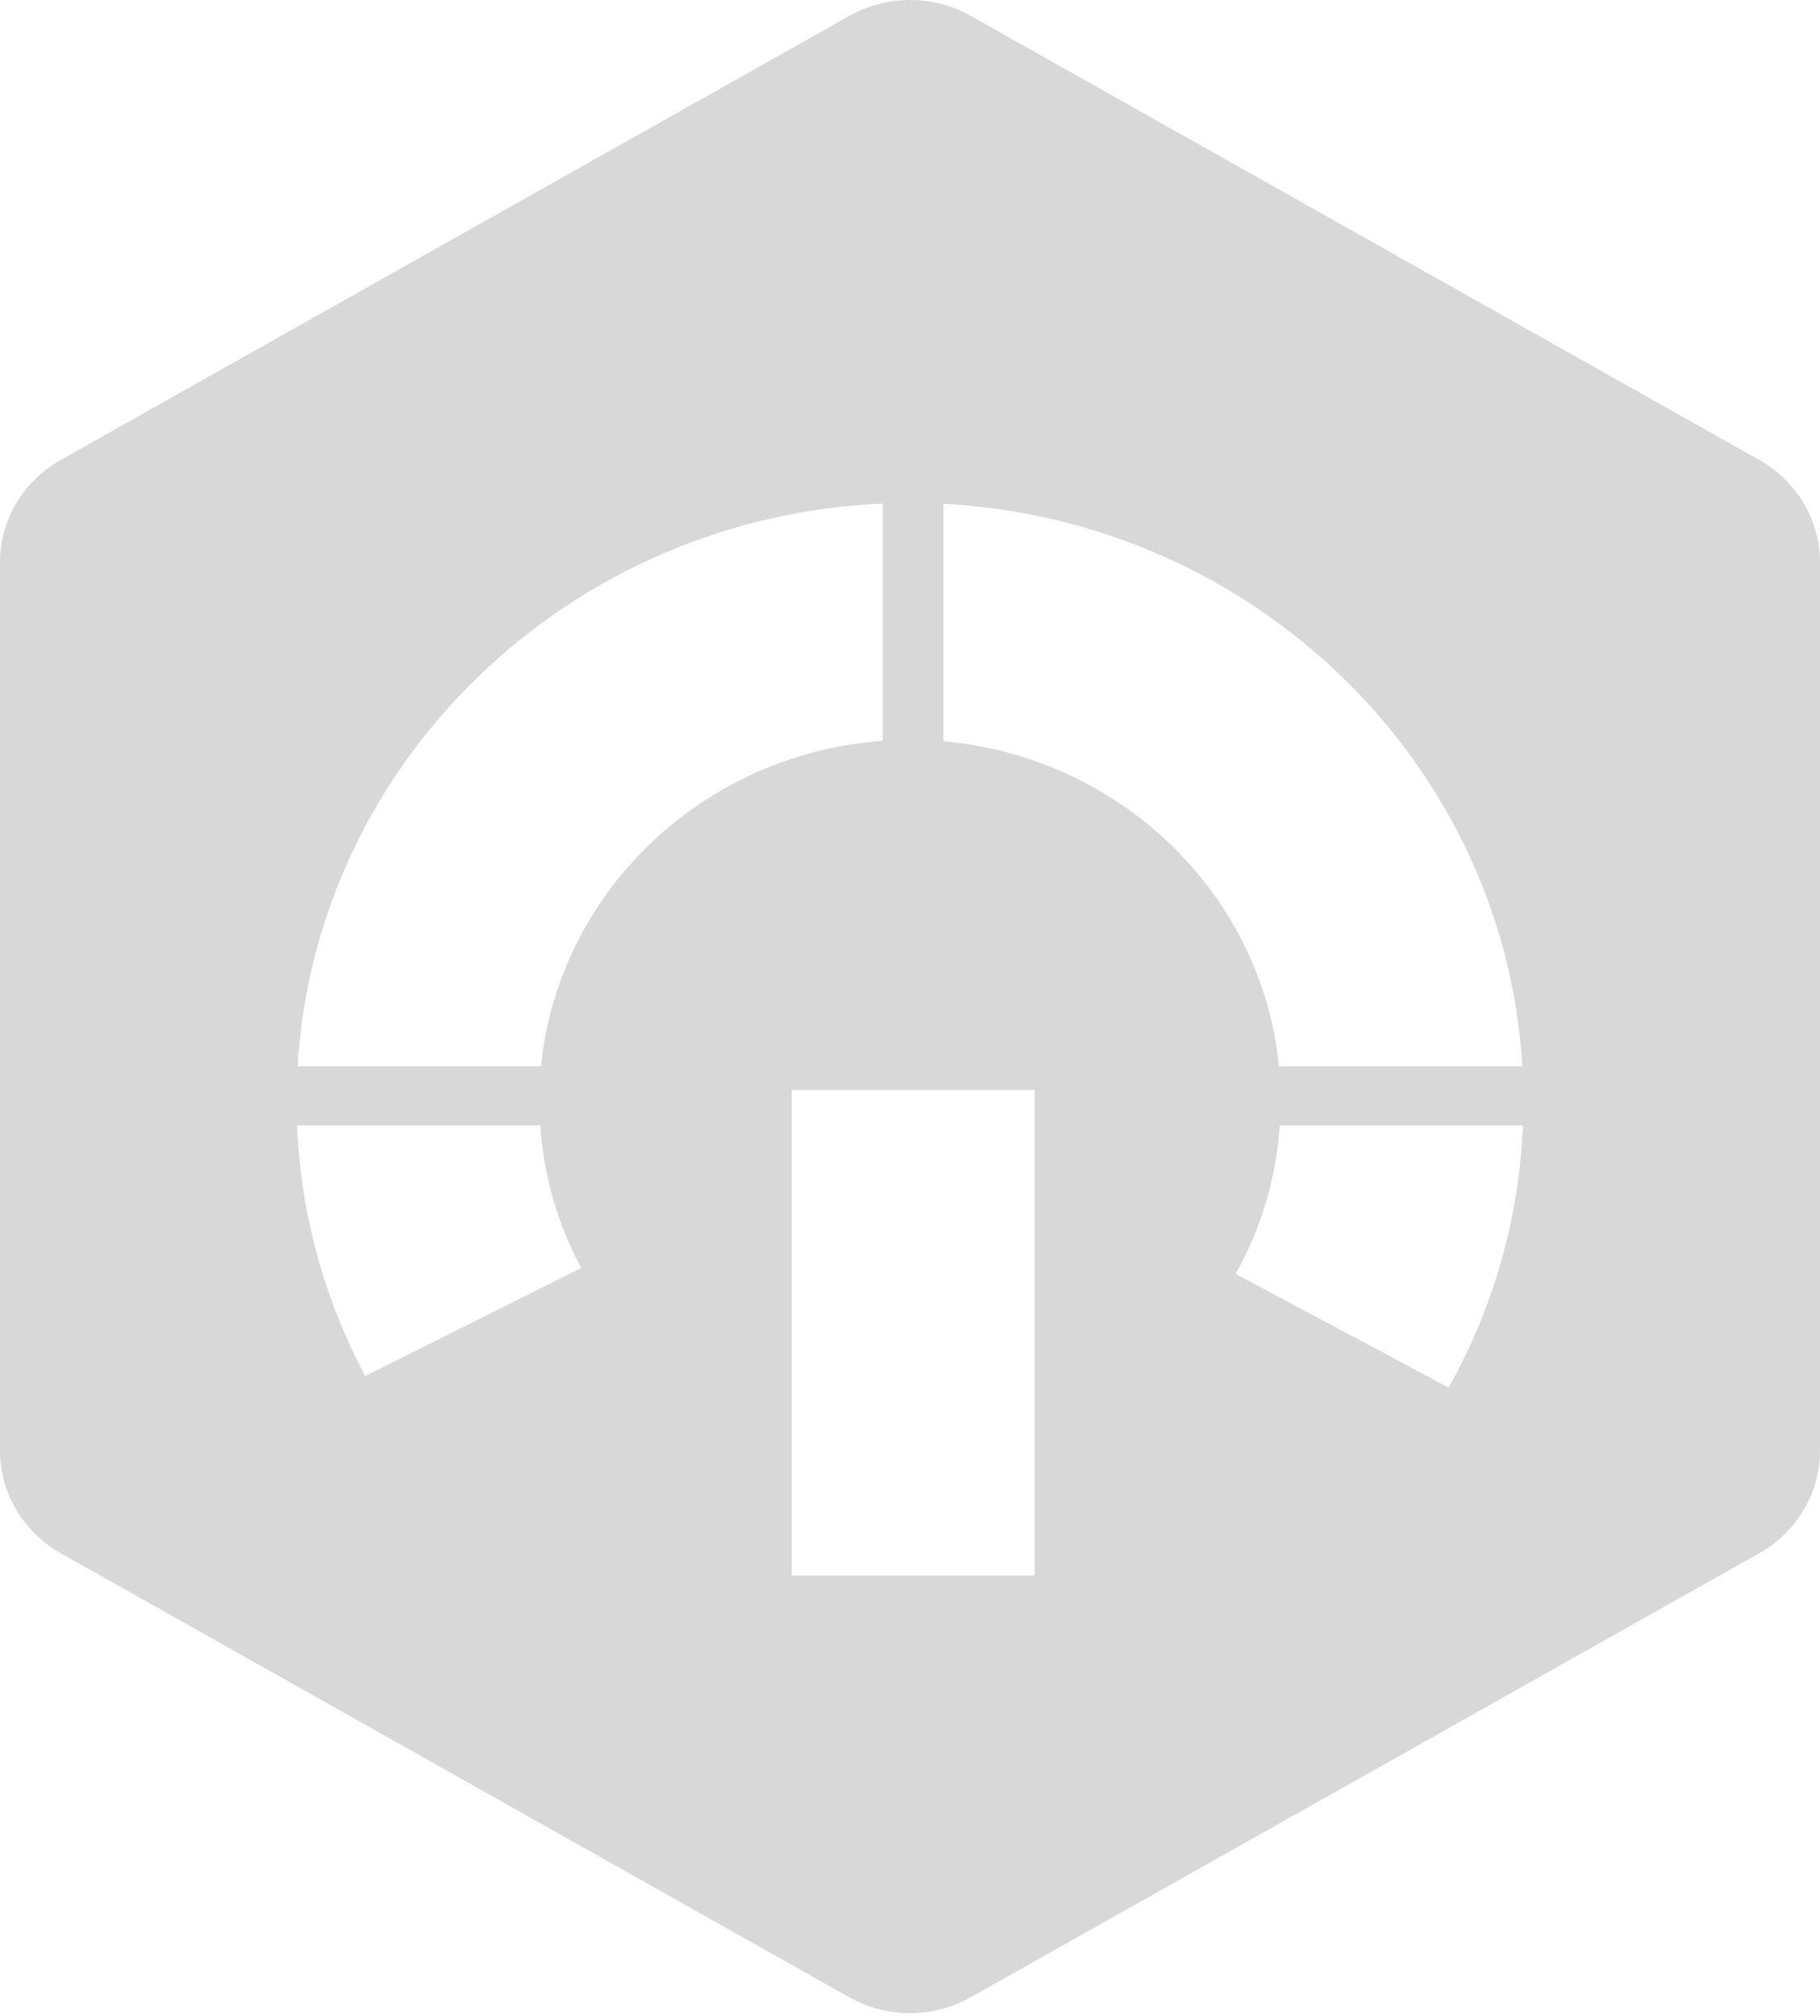<?xml version="1.0" encoding="UTF-8"?>
<svg width="84px" height="93px" viewBox="0 0 84 93" version="1.1" xmlns="http://www.w3.org/2000/svg" xmlns:xlink="http://www.w3.org/1999/xlink">
    <!-- Generator: Sketch 51.1 (57501) - http://www.bohemiancoding.com/sketch -->
    <title>Group 3</title>
    <desc>Created with Sketch.</desc>
    <defs></defs>
    <g id="Page-1" stroke="none" stroke-width="1" fill="none" fill-rule="evenodd">
        <g id="SentryTurret-LANDINGPAGE" transform="translate(-1038, -4135)" fill="#D8D8D8">
            <g id="Group-3" transform="translate(1038, 4135)">
                <path d="M66.86,64.014 L57.031,58.771 C58.183,56.712 58.899,54.39 59.067,51.923 L70.288,51.923 C70.109,56.288 68.889,60.396 66.86,64.014 Z M43.547,34.198 L43.547,23.243 C57.894,24 69.433,35.218 70.264,49.192 L59.028,49.192 C58.241,41.246 51.712,34.916 43.547,34.198 Z M36.543,72.683 L47.75,72.683 L47.75,50.284 L36.543,50.284 L36.543,72.683 Z M24.971,49.192 L13.735,49.192 C14.573,35.123 26.262,23.85 40.745,23.231 L40.745,34.176 C32.444,34.767 25.768,41.151 24.971,49.192 Z M16.857,63.481 C14.999,59.994 13.883,56.076 13.712,51.923 L24.933,51.923 C25.094,54.281 25.758,56.505 26.823,58.496 L16.857,63.481 Z M81.198,21.219 L44.802,0.732 C43.935,0.244 42.967,0.001 42,0.001 C41.033,0.001 40.065,0.244 39.198,0.732 L2.802,21.219 C1.068,22.195 -0,23.998 -0,25.95 L-0,66.923 C-0,68.876 1.068,70.679 2.802,71.655 L39.198,92.141 C40.065,92.629 41.033,92.874 42,92.874 C42.967,92.874 43.935,92.629 44.802,92.141 L81.198,71.655 C82.932,70.679 84,68.876 84,66.923 L84,25.95 C84,23.998 82.932,22.195 81.198,21.219 Z" id="Fill-1"></path>
            </g>
        </g>
    </g>
</svg>
